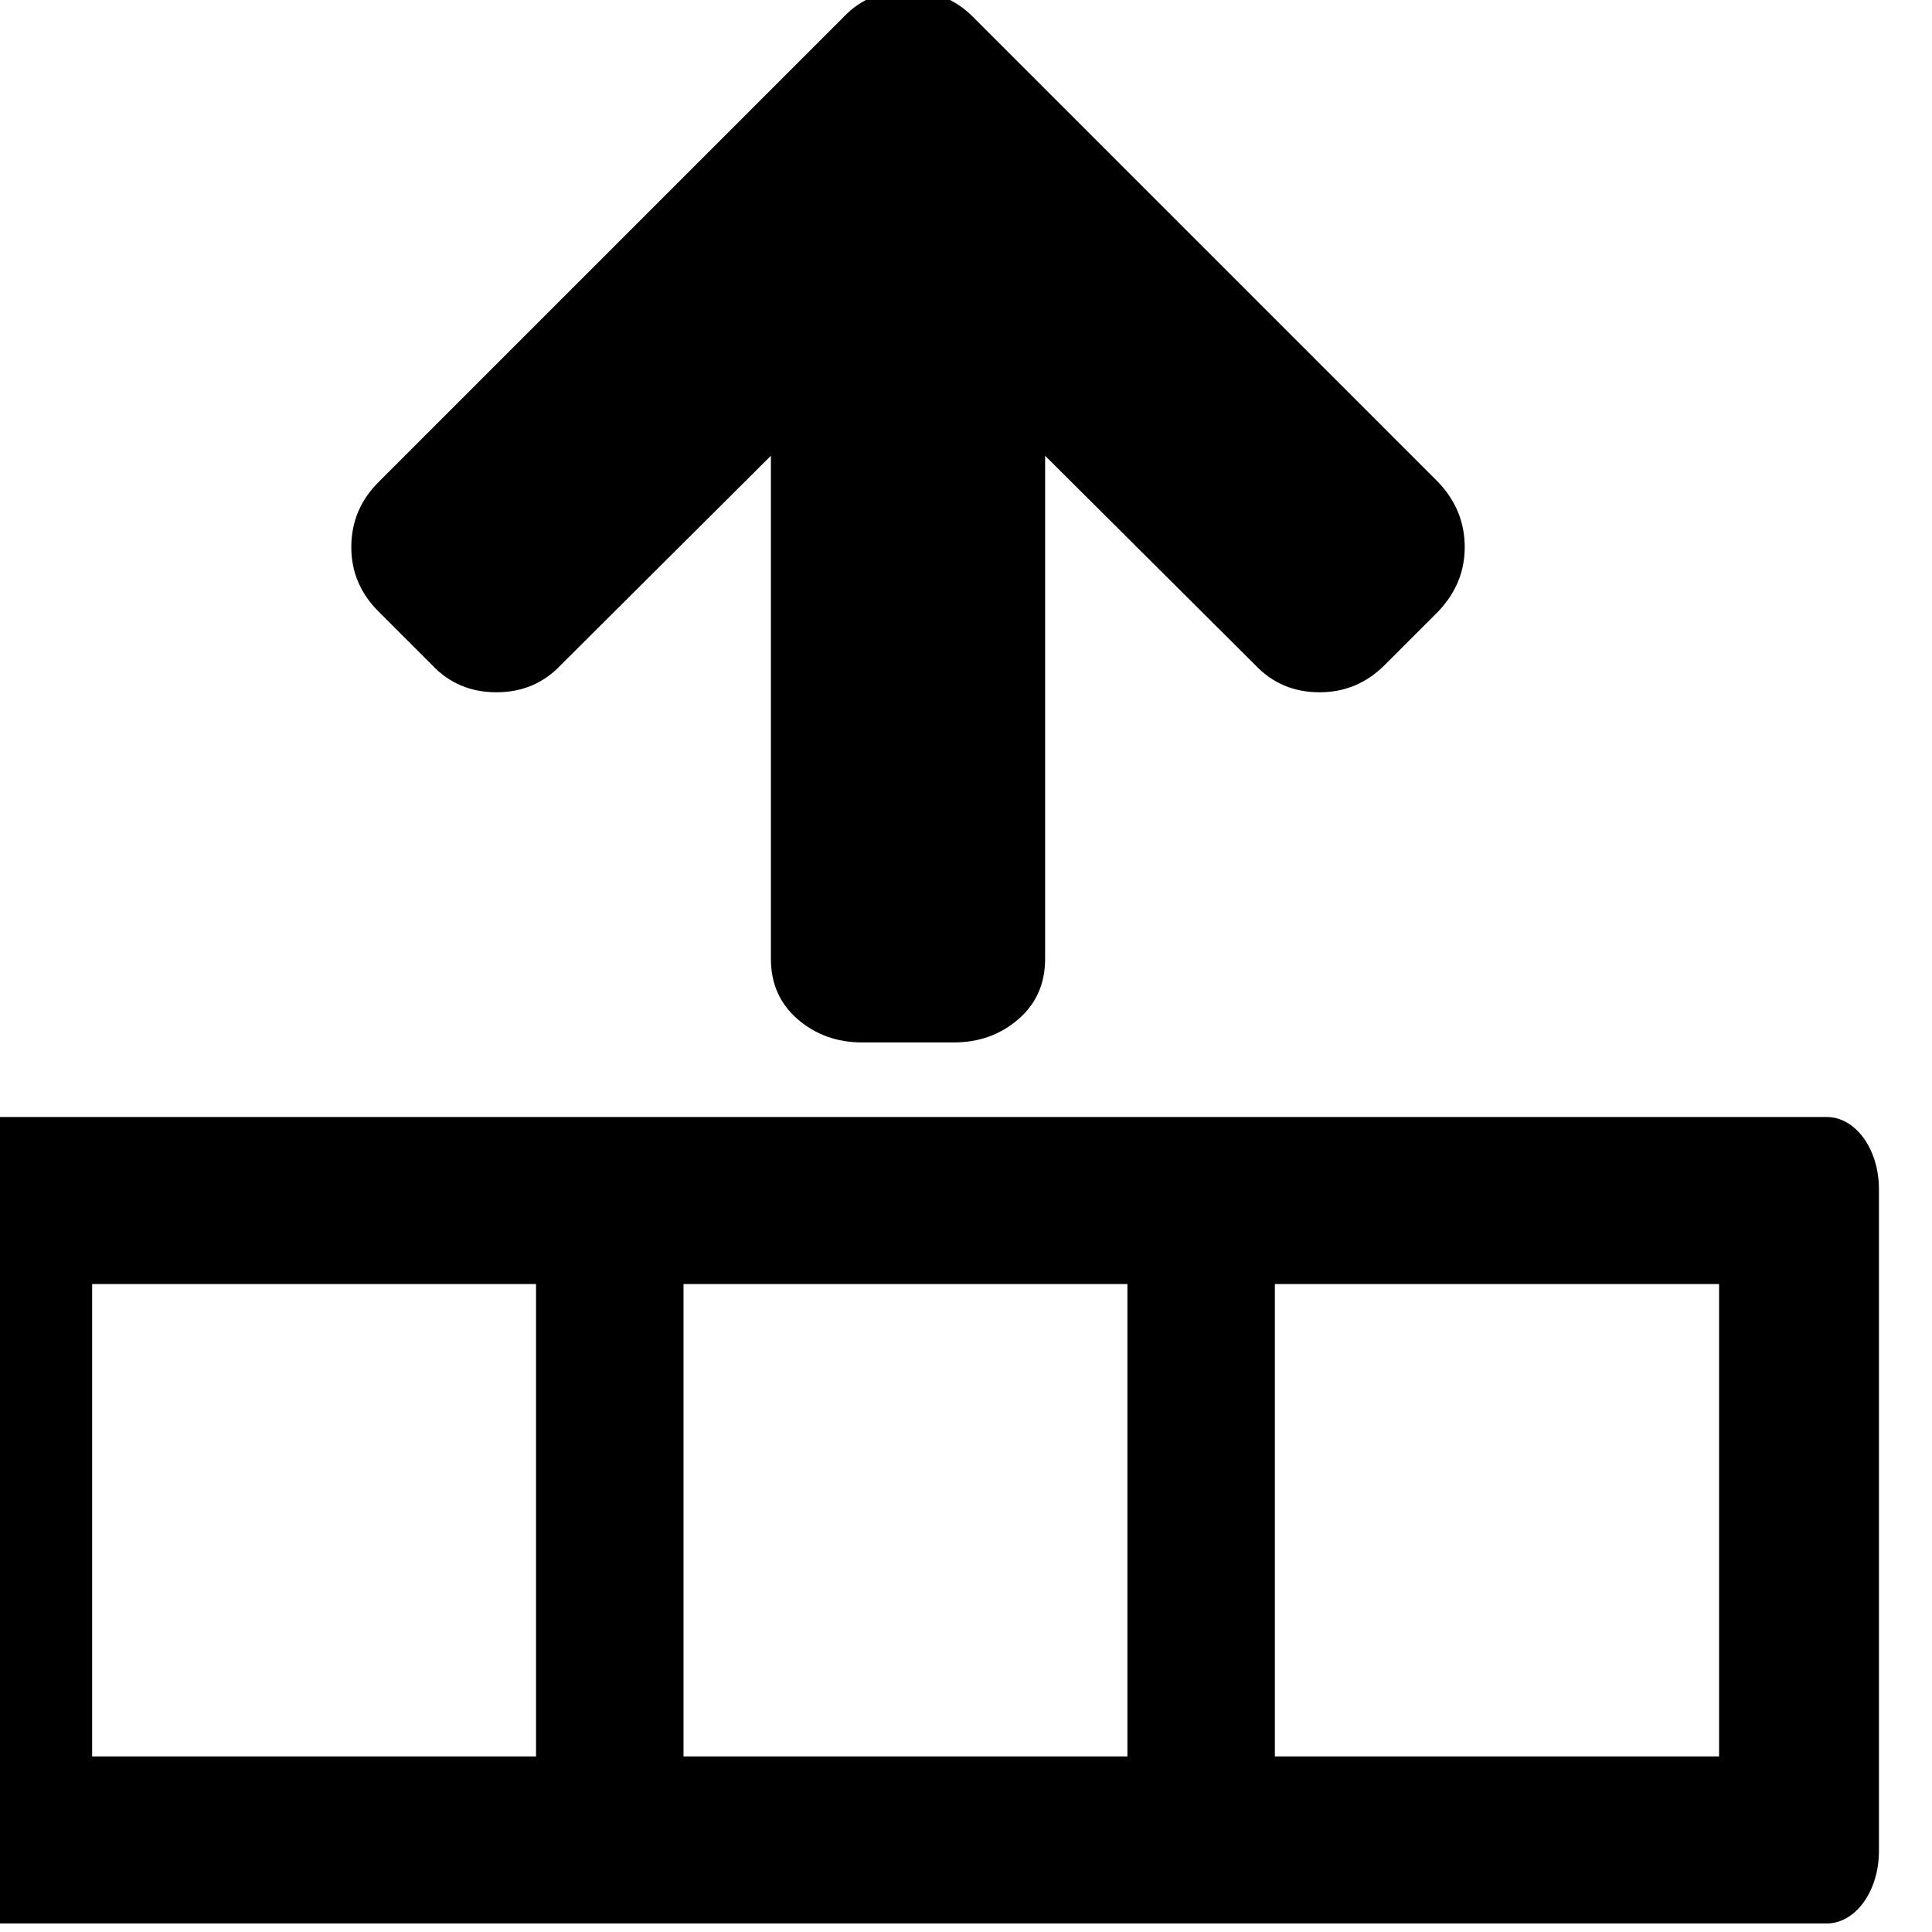 <?xml version="1.0" encoding="UTF-8" standalone="no"?>
<!-- Created with Inkscape (http://www.inkscape.org/) -->

<svg
   xmlns:dc="http://purl.org/dc/elements/1.1/"
   xmlns:cc="http://creativecommons.org/ns#"
   xmlns:rdf="http://www.w3.org/1999/02/22-rdf-syntax-ns#"
   xmlns:svg="http://www.w3.org/2000/svg"
   xmlns="http://www.w3.org/2000/svg"
   xmlns:sodipodi="http://sodipodi.sourceforge.net/DTD/sodipodi-0.dtd"
   xmlns:inkscape="http://www.inkscape.org/namespaces/inkscape"
   id="svg3446"
   height="14"
   width="14"
   version="1.1"
   viewBox="0 0 13.125 13.125"
   sodipodi:docname="row-above.svg"
   inkscape:version="0.92.5 (2060ec1f9f, 2020-04-08)">
  <defs
     id="defs10" />
  <sodipodi:namedview
     pagecolor="#ffffff"
     bordercolor="#666666"
     borderopacity="1"
     objecttolerance="10"
     gridtolerance="10"
     guidetolerance="10"
     inkscape:pageopacity="0"
     inkscape:pageshadow="2"
     inkscape:window-width="1366"
     inkscape:window-height="708"
     id="namedview8"
     showgrid="false"
     units="px"
     inkscape:zoom="15.799218"
     inkscape:cx="7.4666459"
     inkscape:cy="7.4687243"
     inkscape:window-x="0"
     inkscape:window-y="0"
     inkscape:window-maximized="1"
     inkscape:current-layer="svg3446" />
  <g
     id="layer1"
     transform="matrix(0.938,0,0,0.938,711.387,124.766)">
    <g
       id="g3610-8"
       transform="translate(-3518.8,-315.48)">
      <path
         id="path3400-4-4-5-4"
         d="m 2771,186.43 q 0,0.264 -0.192,0.466 l -0.388,0.388 q -0.197,0.197 -0.471,0.197 -0.28,0 -0.466,-0.197 l -1.522,-1.516 v 3.644 q 0,0.269 -0.194,0.437 -0.194,0.168 -0.468,0.168 h -0.662 q -0.274,0 -0.468,-0.168 -0.194,-0.168 -0.194,-0.437 v -3.644 l -1.522,1.516 q -0.186,0.197 -0.466,0.197 -0.28,0 -0.466,-0.197 l -0.388,-0.388 q -0.197,-0.197 -0.197,-0.466 0,-0.274 0.197,-0.471 l 3.369,-3.369 q 0.181,-0.192 0.466,-0.192 0.28,0 0.471,0.192 l 3.369,3.369 Q 2771,186.161 2771,186.43 Z"
         inkscape:connector-curvature="0"
         style="stroke-width:0" />
      <path
         id="polygon3366-49-8-3-5"
         style="clip-rule:evenodd;fill-rule:evenodd;image-rendering:optimizeQuality;shape-rendering:geometricPrecision"
         d="m 2774,191.08 c 0,-0.29 -0.169,-0.523 -0.379,-0.523 h -13.242 c -0.21,0 -0.379,0.233 -0.379,0.523 v 4.793 c 0,0.29 0.169,0.525 0.379,0.525 h 13.242 c 0.21,0 0.379,-0.235 0.379,-0.525 z m -1.158,0.687 v 3.421 h -3.217 v -3.421 z m -4.285,0 v 3.421 h -3.215 v -3.421 z m -4.283,0 v 3.421 h -3.215 v -3.421 z"
         inkscape:connector-curvature="0" />
    </g>
  </g>
</svg>
